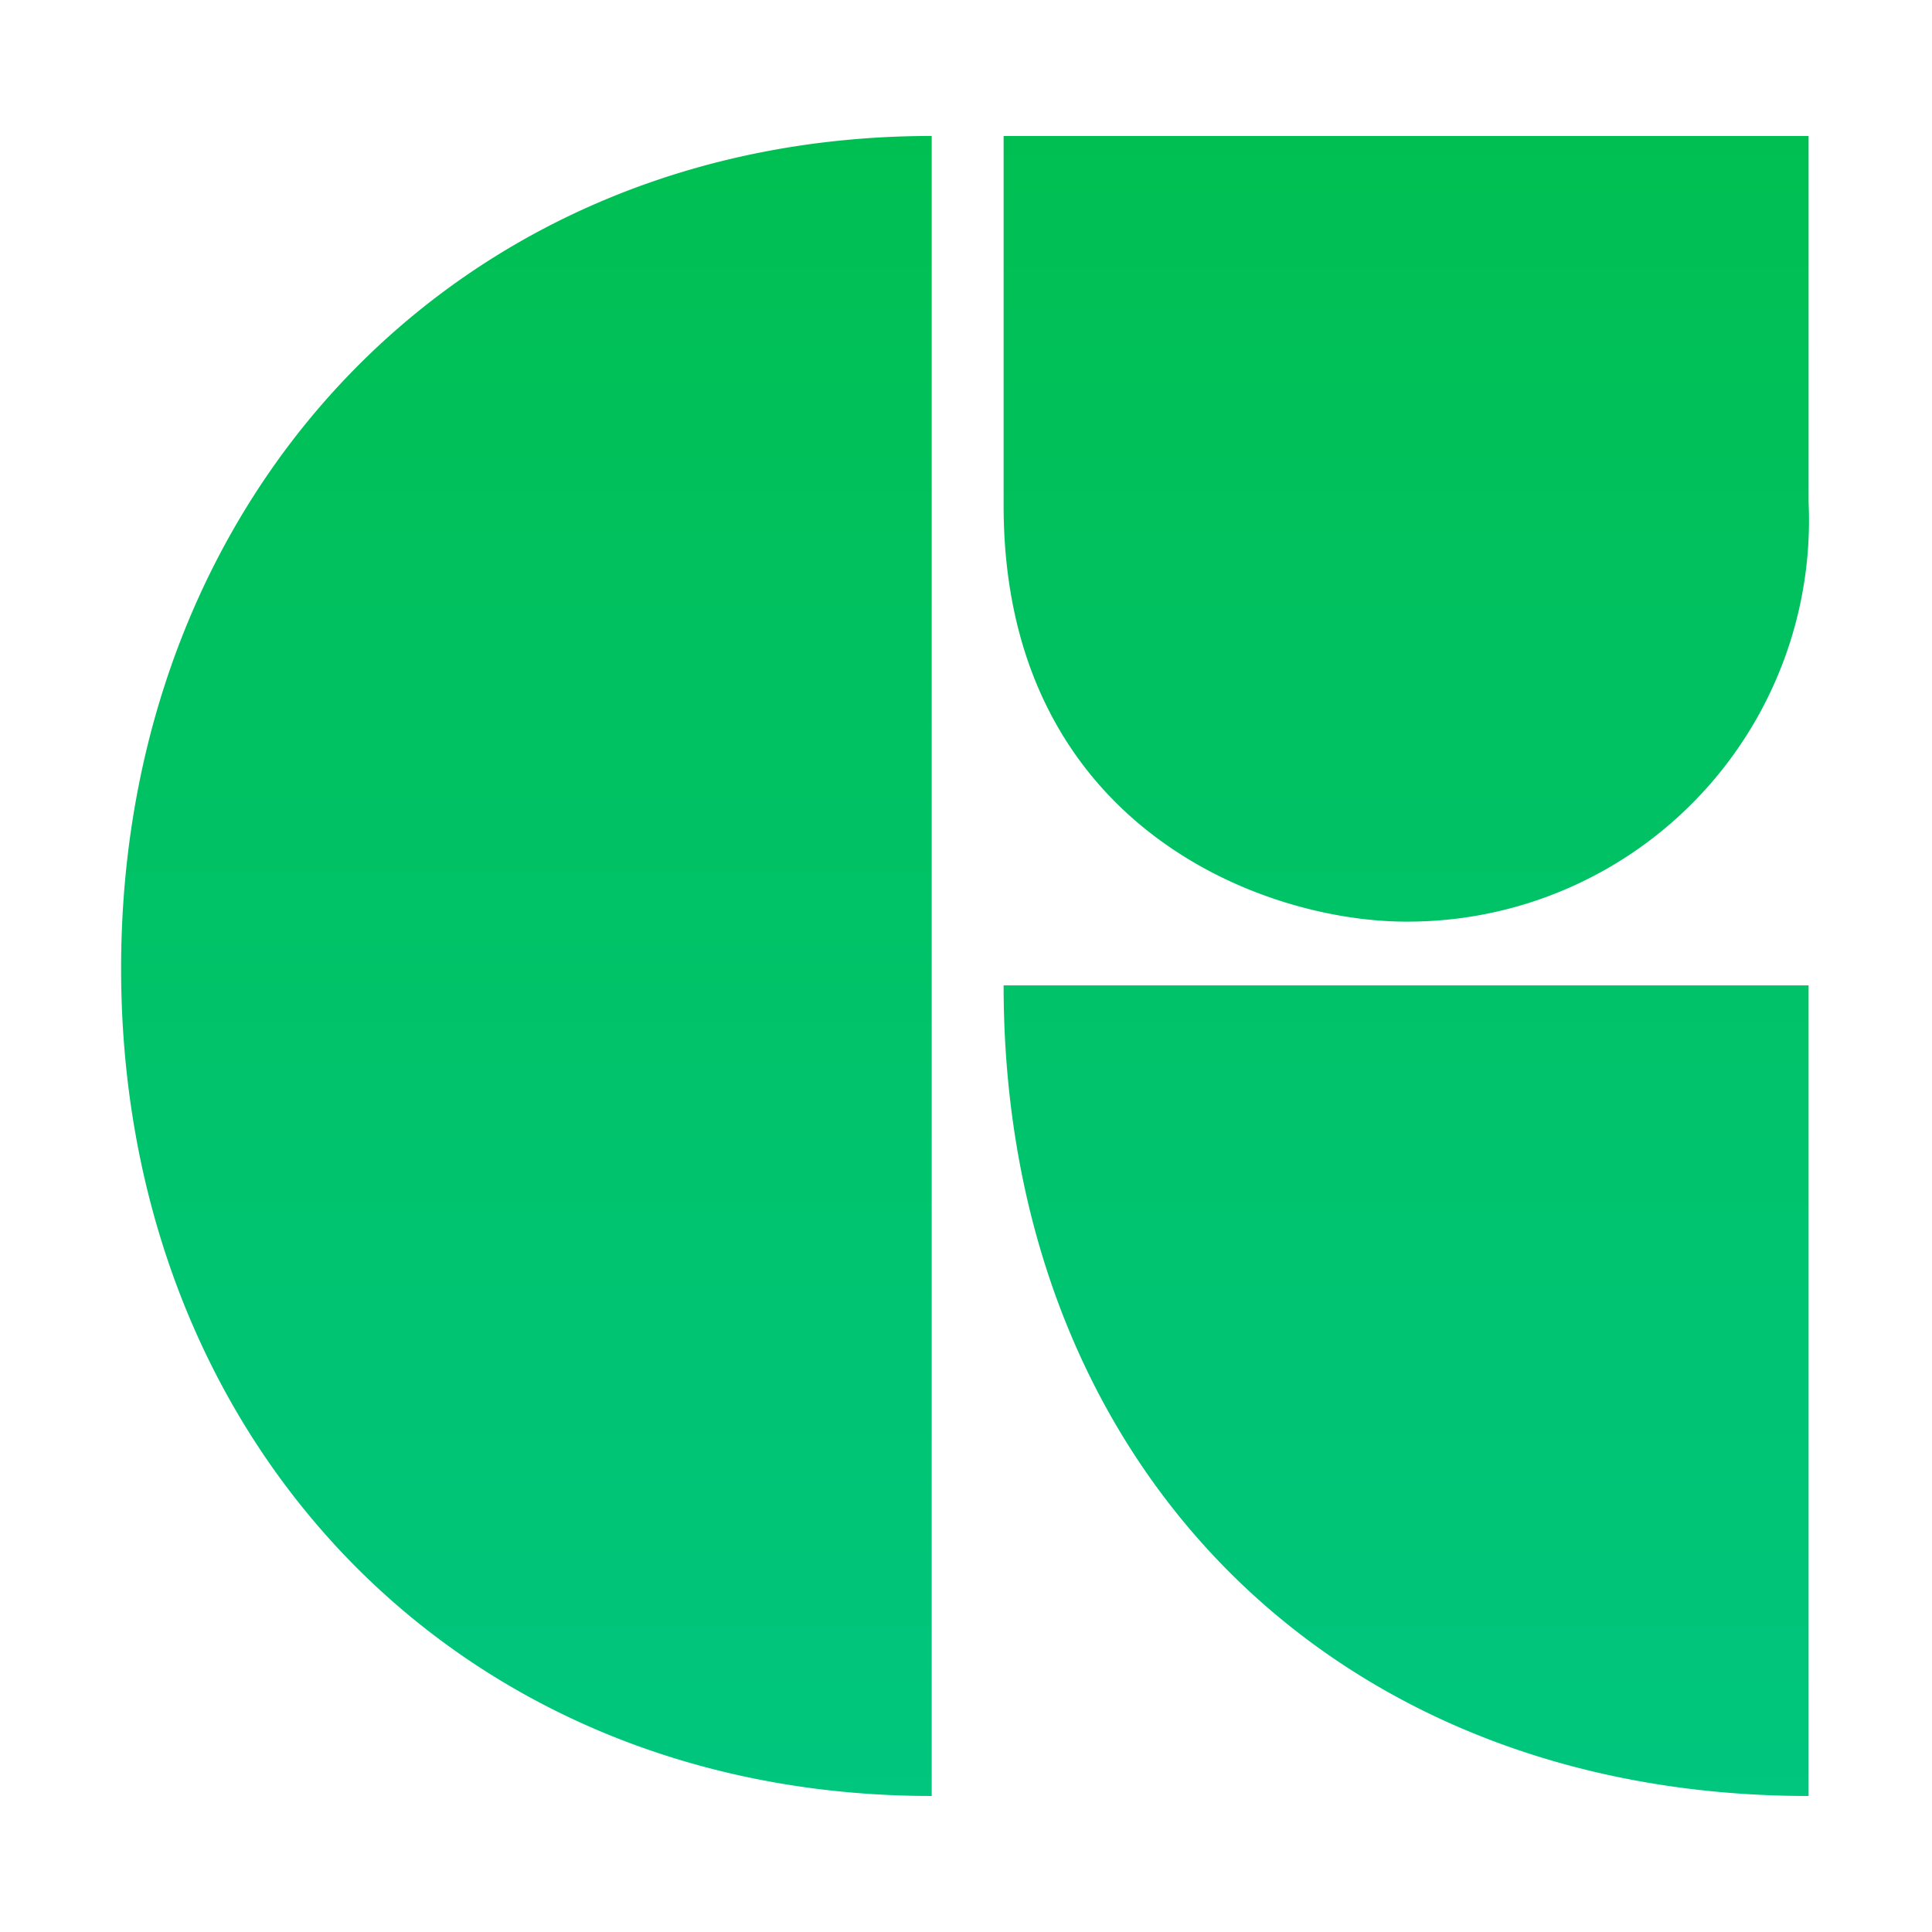 <svg xmlns:xlink="http://www.w3.org/1999/xlink" xmlns="http://www.w3.org/2000/svg" version="1.1" viewBox="0 0 32 32" width="98"  height="98" ><defs><linearGradient id="a" x1="16" x2="16" y1="2.72" y2="29.28" gradientTransform="matrix(1.035 0 0 1.035 -.583 -.563)" gradientUnits="userSpaceOnUse"><stop stop-color="#00bf52" offset="0"/><stop stop-color="#00c67e" offset="1"/></linearGradient></defs><title>file_type_glyphs</title><path d="m23.289 15.265a6.646 6.646 0 0 0 6.667-6.946v-6.066h-13.333v6.118c0 5.29 4.275 6.894 6.667 6.894zm6.667 14.482v-13.426h-13.333c0 7.909 5.424 13.426 13.333 13.426zm-14.524 0v-27.495c-7.816 0-13.426 5.932-13.426 13.789 0 7.774 5.518 13.706 13.426 13.706z" fill="url(#a)" stroke-width="1.035"/></svg>